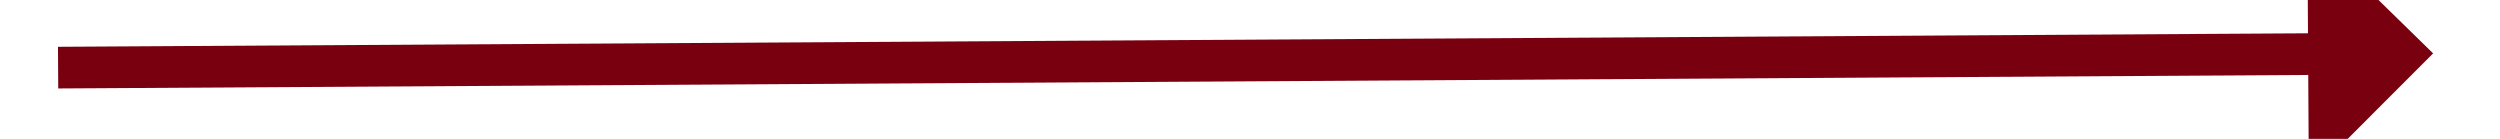 ﻿<?xml version="1.0" encoding="utf-8"?>
<svg version="1.1" xmlns:xlink="http://www.w3.org/1999/xlink" width="180px" height="10px" preserveAspectRatio="xMinYMid meet" viewBox="440 601  180 8" xmlns="http://www.w3.org/2000/svg">
  <path d="M 606 613.4  L 615 604.5  L 606 595.6  L 606 613.4  Z " fill-rule="nonzero" fill="#79000f" stroke="none" transform="matrix(1 -0.006 0.006 1 -3.443 3.033 )" />
  <path d="M 444 604.5  L 608 604.5  " stroke-width="3" stroke="#79000f" fill="none" transform="matrix(1 -0.006 0.006 1 -3.443 3.033 )" />
</svg>